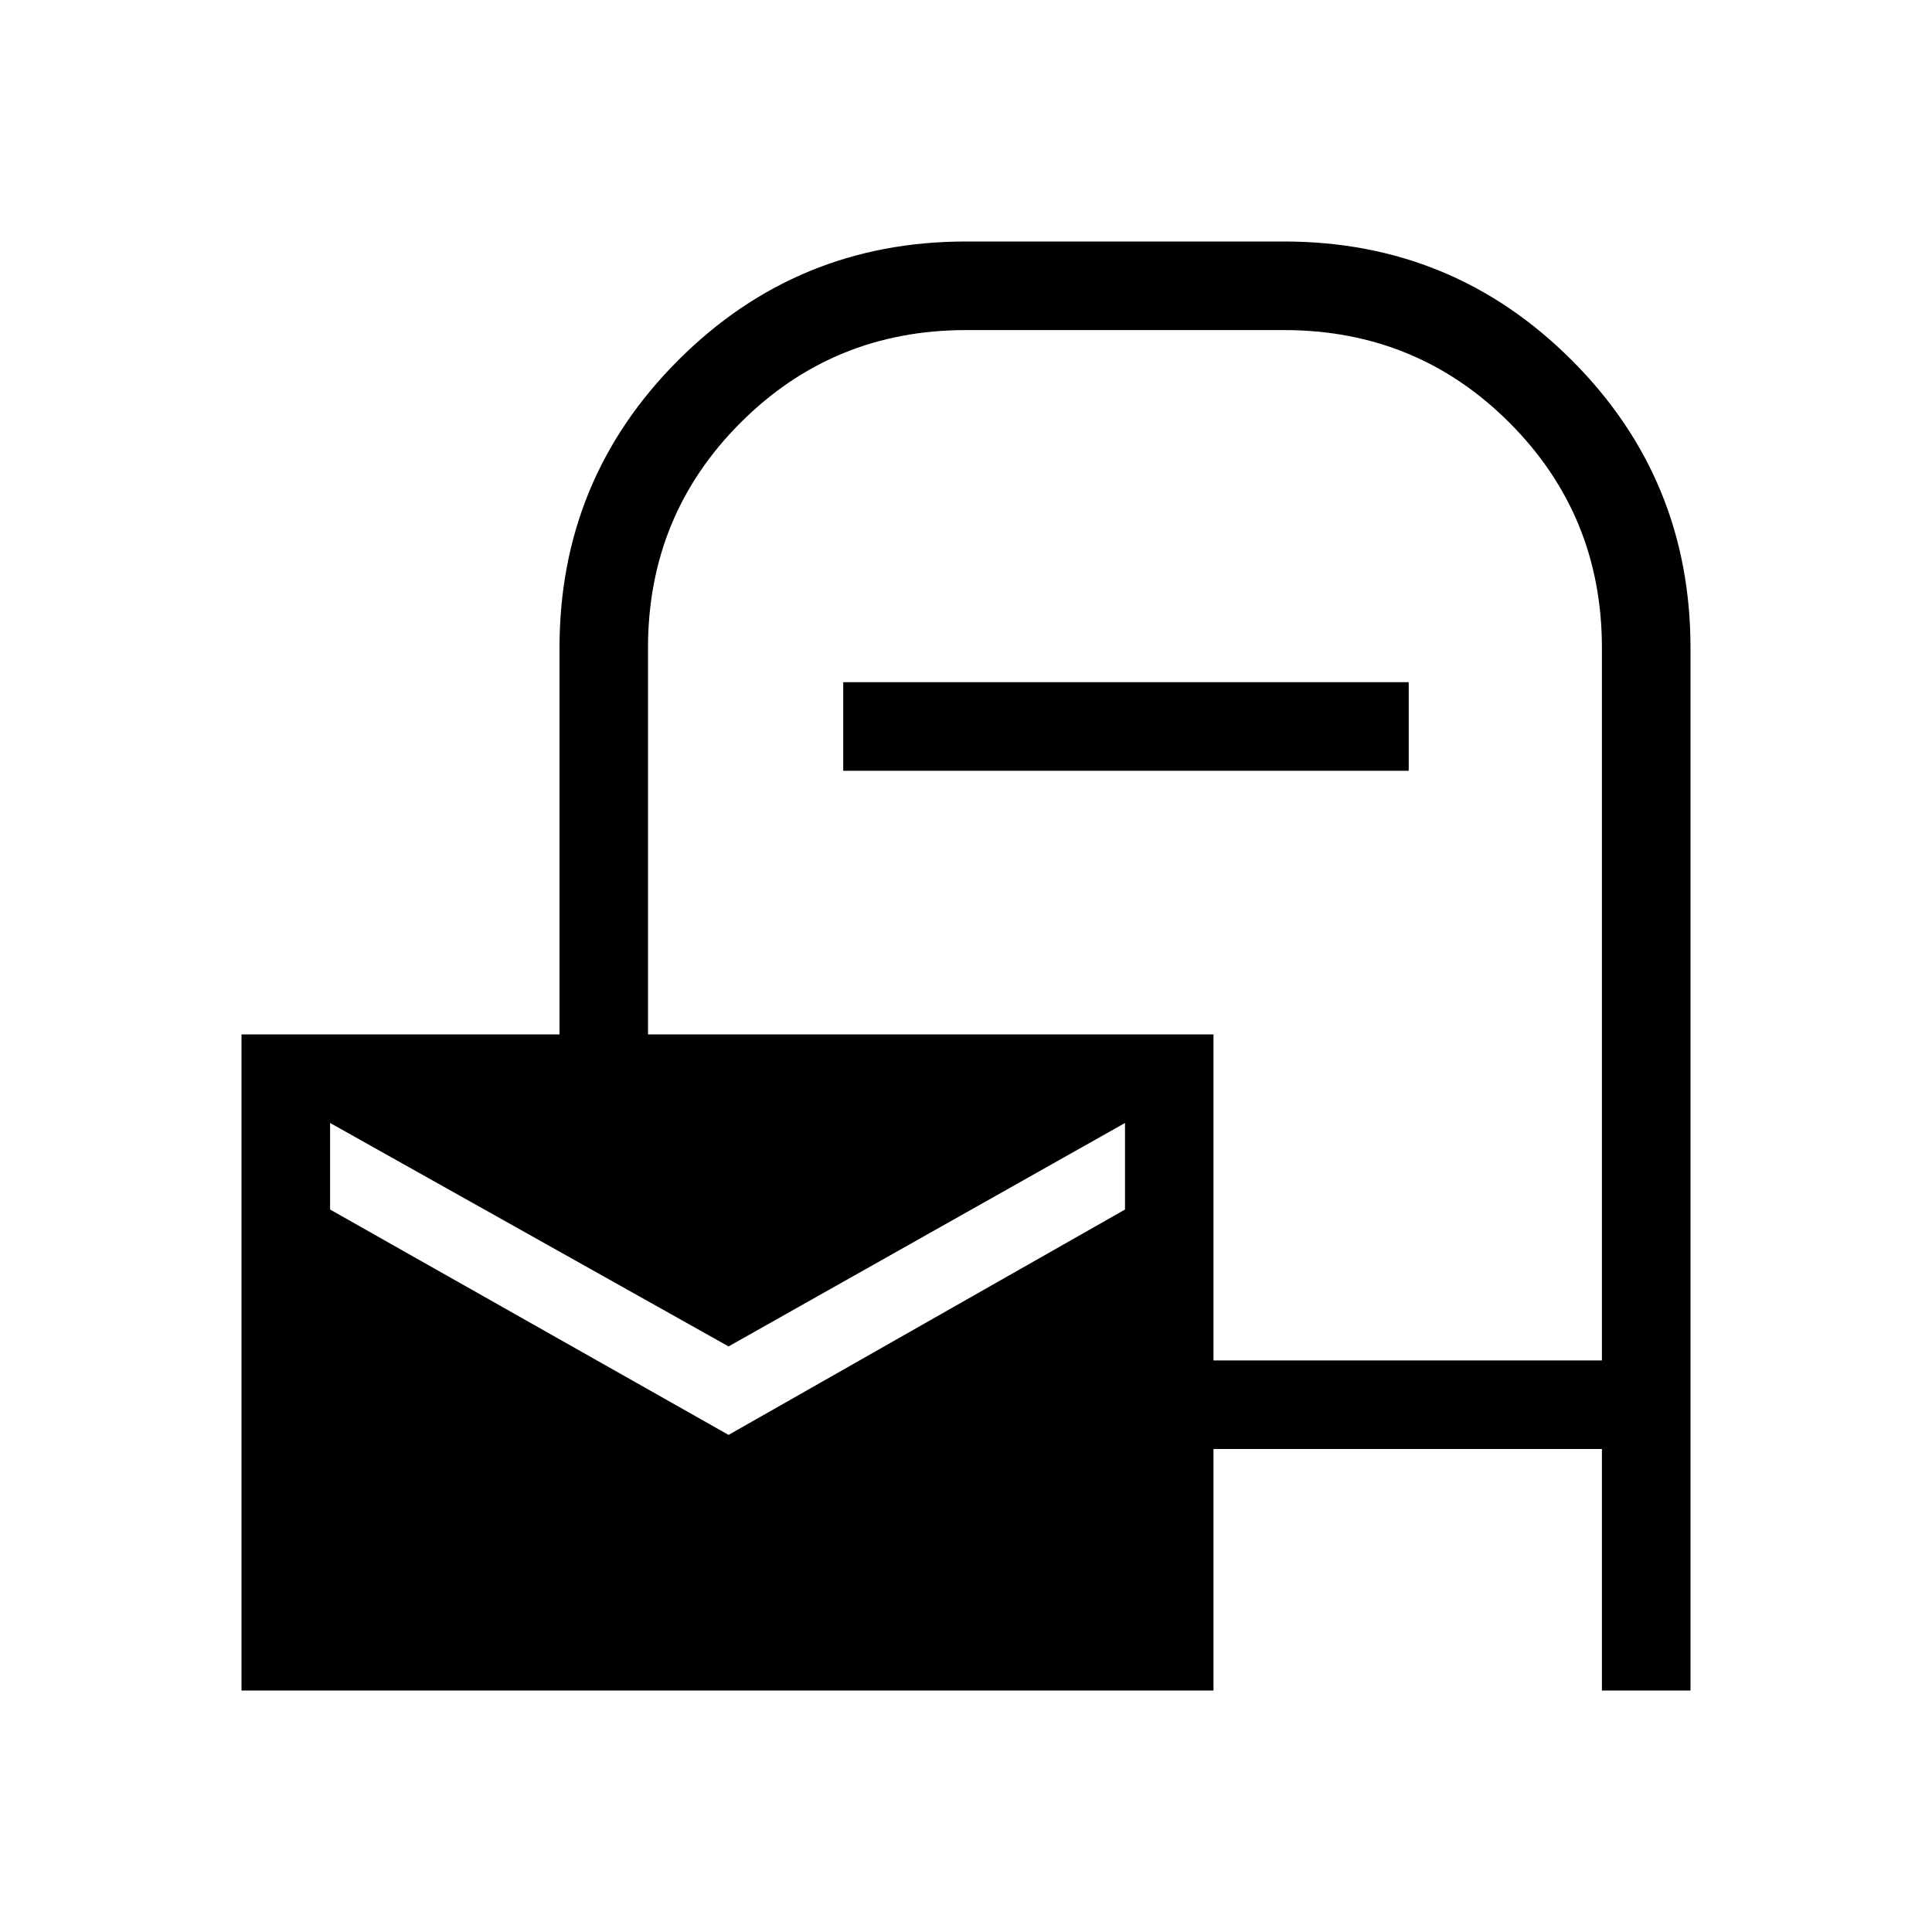 <svg xmlns="http://www.w3.org/2000/svg" height="20" width="20"><path d="M2.5 17.5v-6.792h3.292v-4q0-1.75 1.229-2.979T10 2.5h3.292q1.75 0 2.979 1.229T17.5 6.708V17.5h-.917V15h-4.021v2.5Zm10.062-3.417h4.021V6.708q0-1.375-.958-2.333-.958-.958-2.333-.958H10q-1.375 0-2.333.958-.959.958-.959 2.333v4h5.854ZM8.729 7.979v-.917h5.854v.917Zm-1.187 6.875 4.104-2.333v-.896l-4.104 2.313-4.125-2.313v.896Z"/></svg>